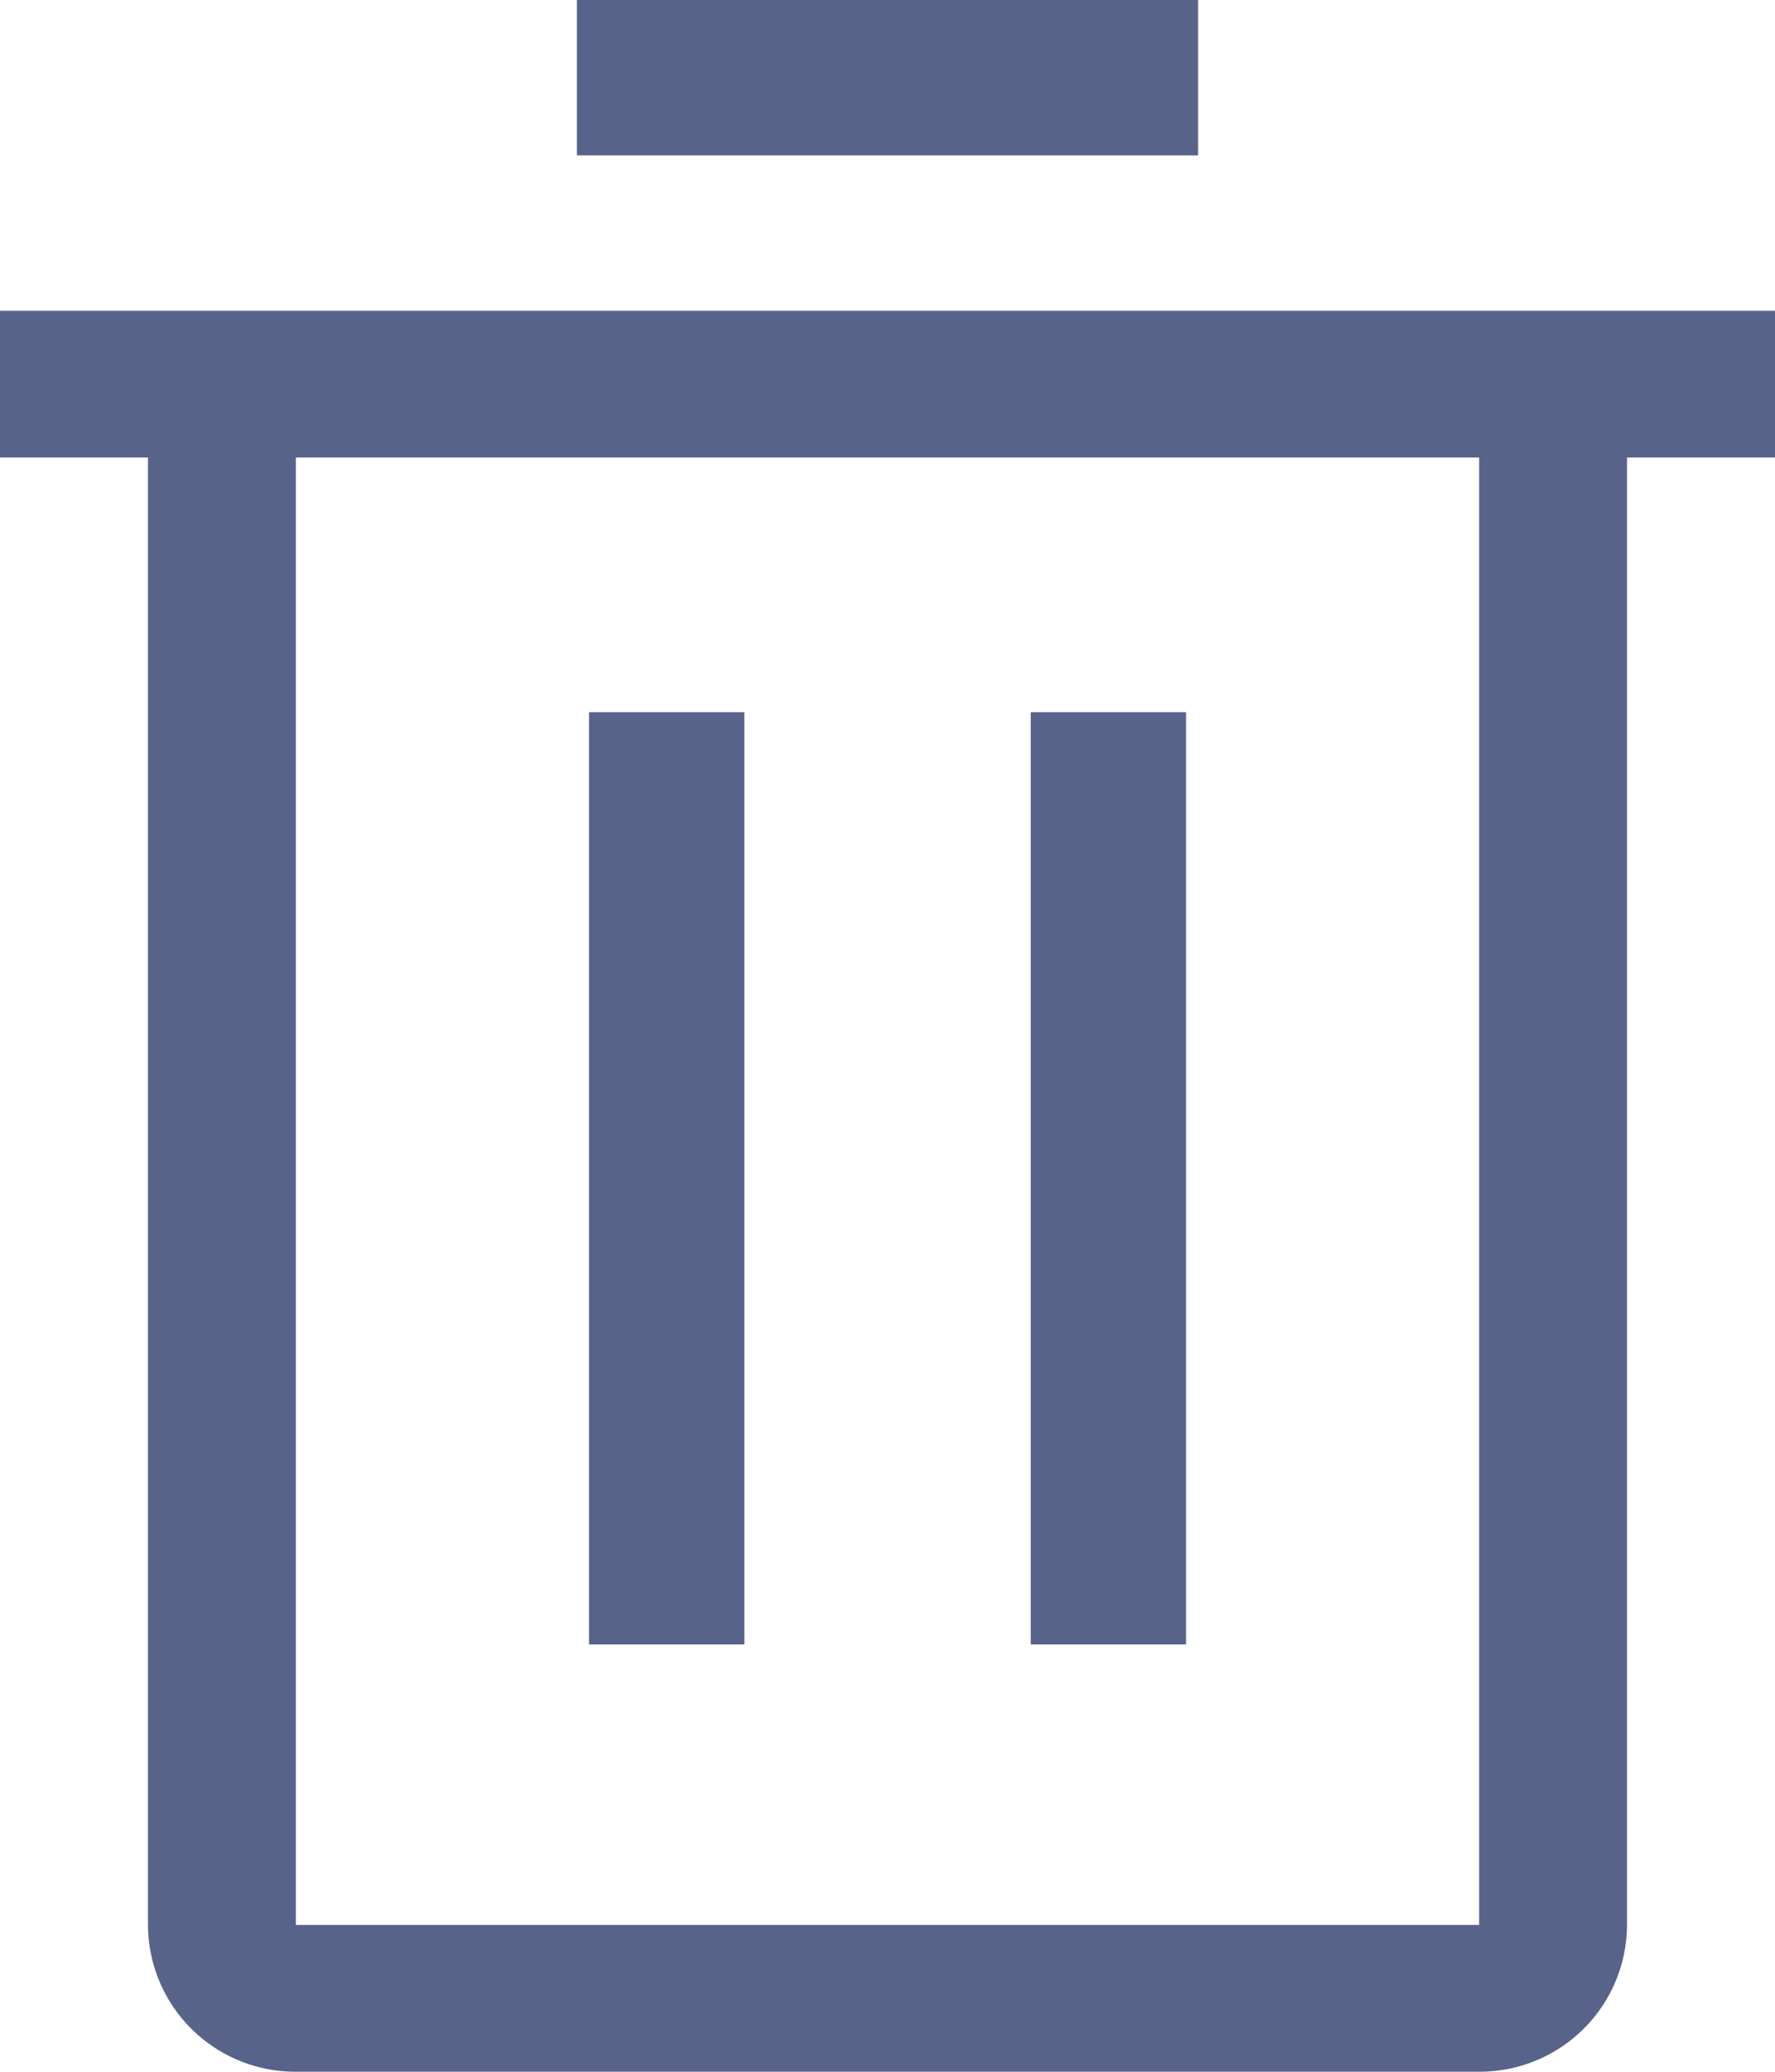 <svg xmlns="http://www.w3.org/2000/svg" width="20.572" height="24" viewBox="0 0 20.572 24">
  <g id="delete" transform="translate(-4.5 -2.25)">
    <path id="Union_3" data-name="Union 3" d="M3.429,24a1.707,1.707,0,0,1-1.714-1.7V5.3H0V3.6H20.572V5.3H18.857v17A1.707,1.707,0,0,1,17.143,24Zm0-1.7H17.143V5.3H3.429Zm8.517-3.25V8.25h1.8v10.8Zm-5.119,0V8.25h1.8v10.8ZM6.686,1.8V0h7.2V1.8Z" transform="translate(4.5 2.25)" fill="#58638a"/>
  </g>
</svg>
